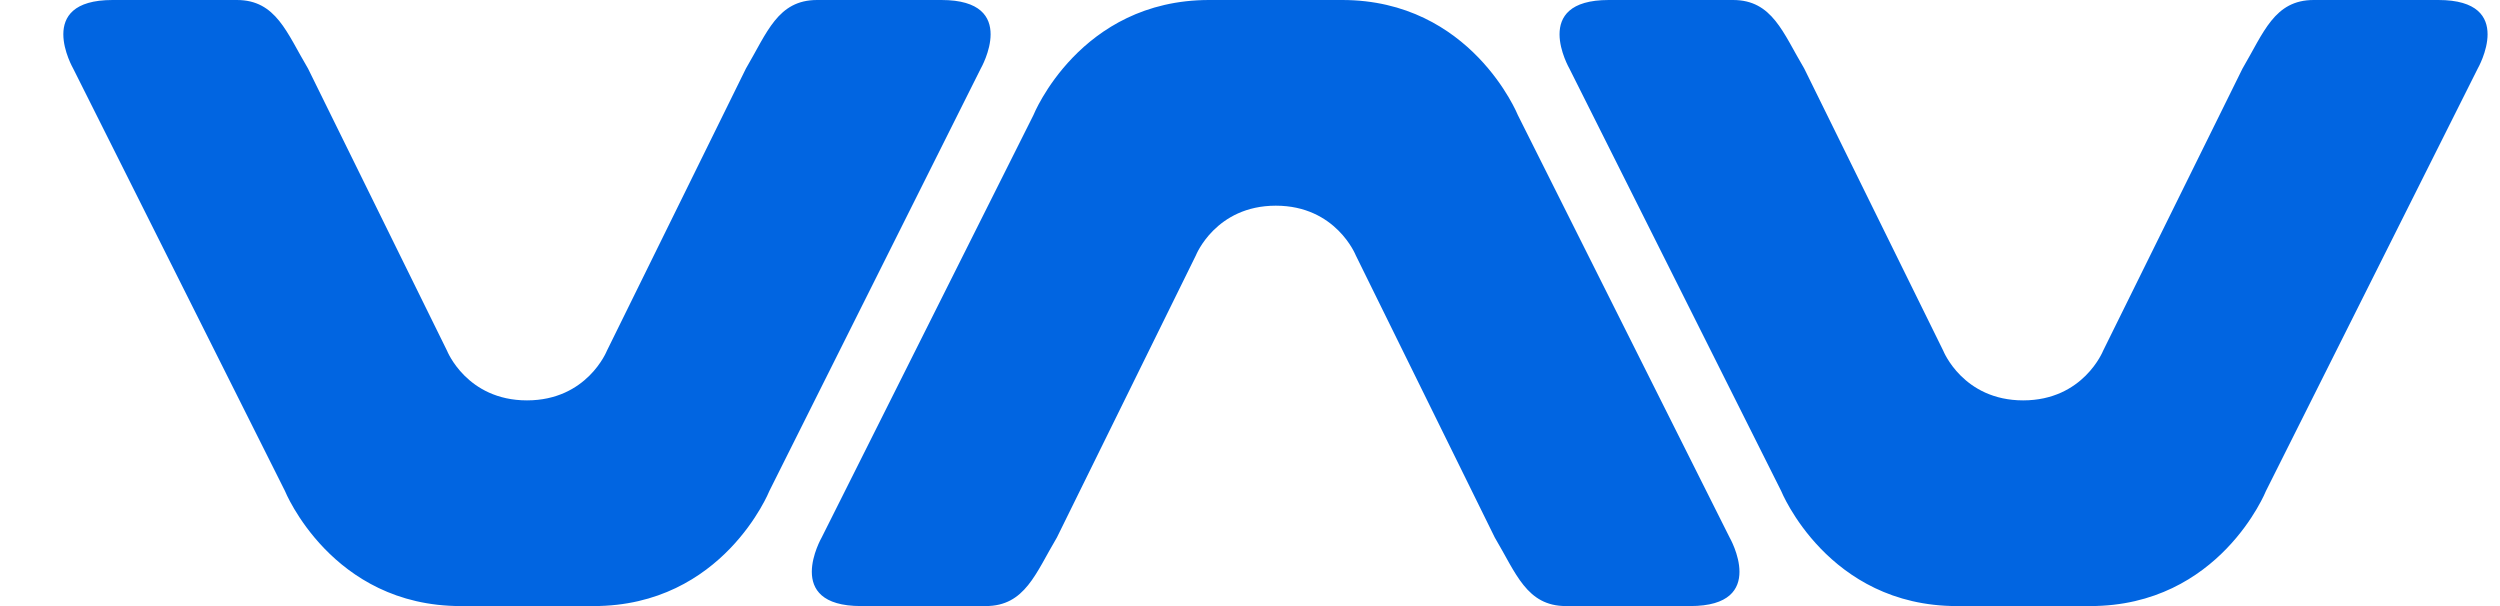 <svg width="33" height="8" viewBox="0 0 33 8" fill="none" xmlns="http://www.w3.org/2000/svg">
 <path  d= "M6.081 8C4.376 8 3.761 6.48 3.761 6.48L0.966 0.905C0.966 0.905 0.446 0 1.486 0H3.126C3.646 0 3.786 0.435 4.066 0.905L5.901 4.63C5.901 4.63 6.161 5.285 6.956 5.285C7.751 5.285 8.011 4.63 8.011 4.63L9.846 0.905C10.126 0.43 10.266 0 10.786 0H12.426C13.466 0 12.946 0.905 12.946 0.905L10.156 6.48C10.156 6.48 9.546 8 7.836 8H6.081ZM25.831 8C24.126 8 23.511 6.48 23.511 6.48L20.716 0.905C20.716 0.905 20.196 0 21.236 0H22.876C23.396 0 23.536 0.435 23.816 0.905L25.651 4.63C25.651 4.63 25.911 5.285 26.706 5.285C27.501 5.285 27.761 4.63 27.761 4.63L29.601 0.905C29.881 0.43 30.021 0 30.541 0H32.186C33.226 0 32.706 0.905 32.706 0.905L29.911 6.48C29.911 6.48 29.301 8 27.591 8H25.831V8ZM17.716 0C19.421 0 20.036 1.52 20.036 1.52L22.831 7.095C22.831 7.095 23.351 8 22.311 8H20.671C20.151 8 20.011 7.565 19.731 7.095L17.896 3.37C17.896 3.37 17.636 2.715 16.841 2.715C16.046 2.715 15.786 3.37 15.786 3.37L13.951 7.095C13.671 7.565 13.531 8 13.011 8H11.366C10.326 8 10.846 7.095 10.846 7.095L13.641 1.52C13.641 1.52 14.251 0 15.961 0H17.716V0Z" fill="#0165E1" /></svg>